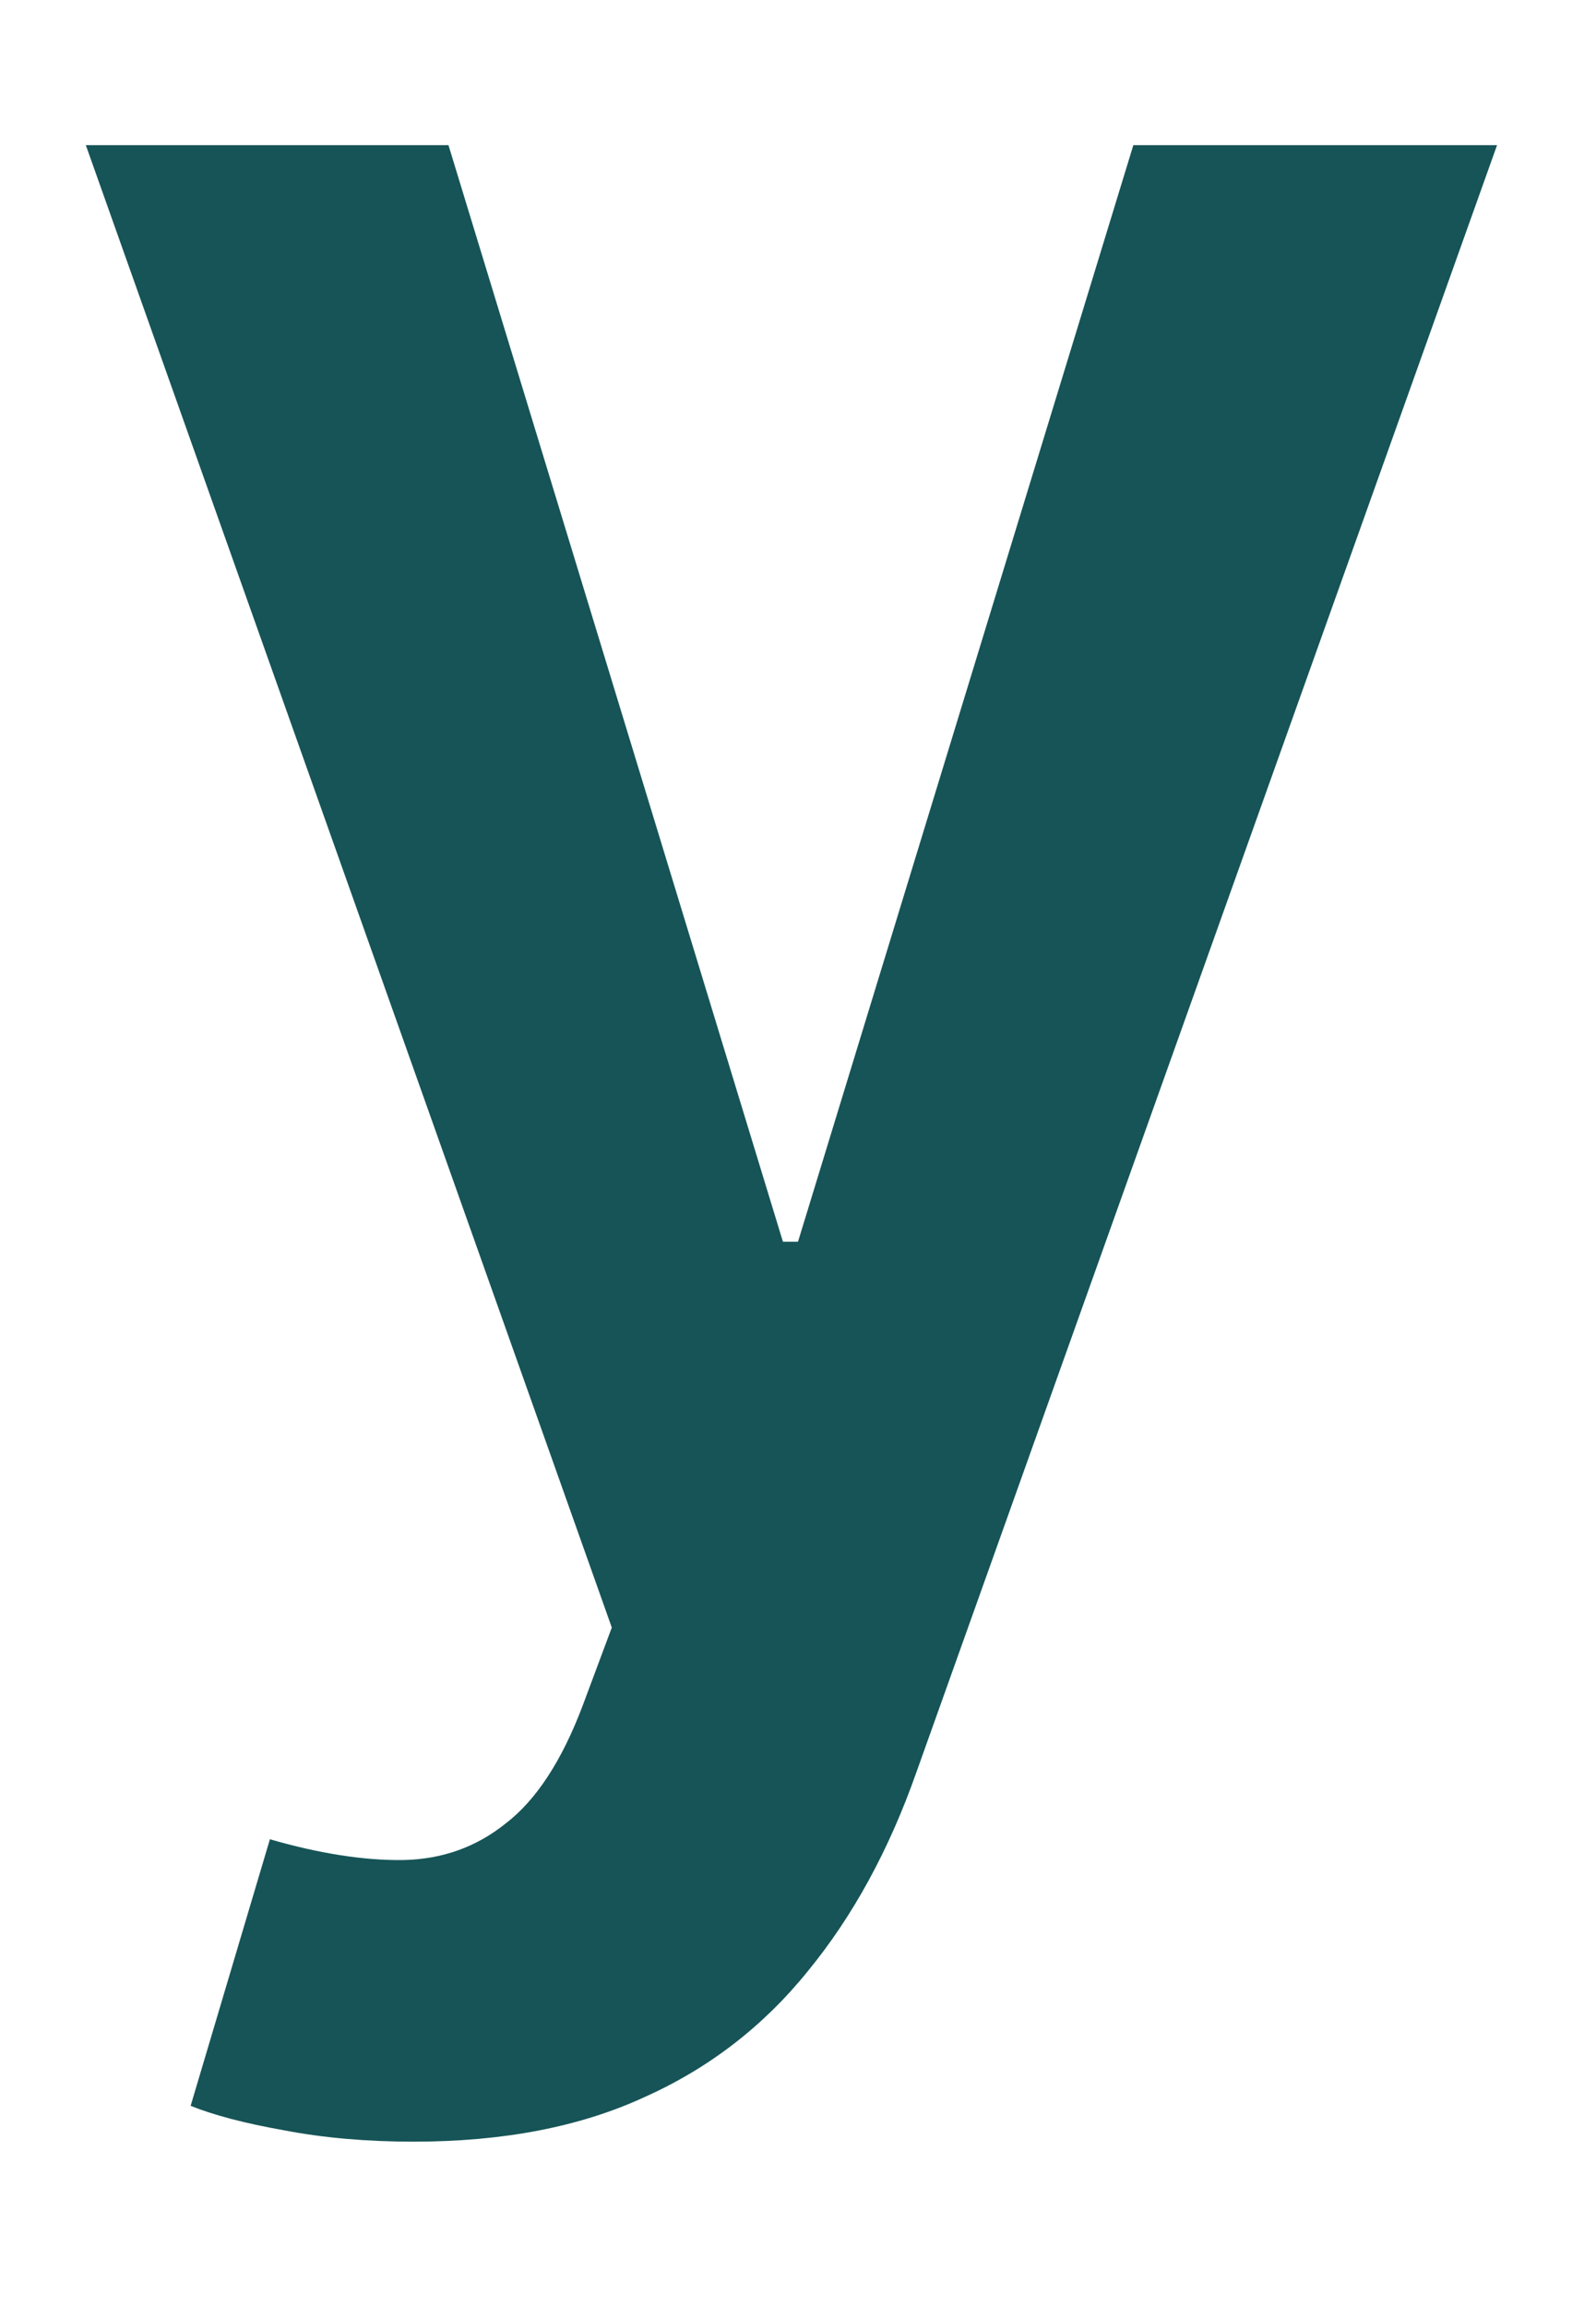 <?xml version="1.0" encoding="UTF-8" standalone="no"?><svg width='9' height='13' viewBox='0 0 9 13' fill='none' xmlns='http://www.w3.org/2000/svg'>
<path d='M2.332 12.068C2.069 12.068 1.826 12.047 1.602 12.004C1.382 11.965 1.206 11.919 1.075 11.866L1.522 10.364C1.803 10.445 2.053 10.484 2.273 10.481C2.493 10.477 2.687 10.408 2.854 10.273C3.024 10.142 3.168 9.922 3.285 9.613L3.45 9.171L0.484 0.818H2.529L4.415 6.997H4.5L6.391 0.818H8.442L5.166 9.991C5.013 10.424 4.811 10.795 4.558 11.104C4.306 11.417 3.997 11.655 3.632 11.818C3.269 11.985 2.836 12.068 2.332 12.068Z' fill='#165457'/>
</svg>
